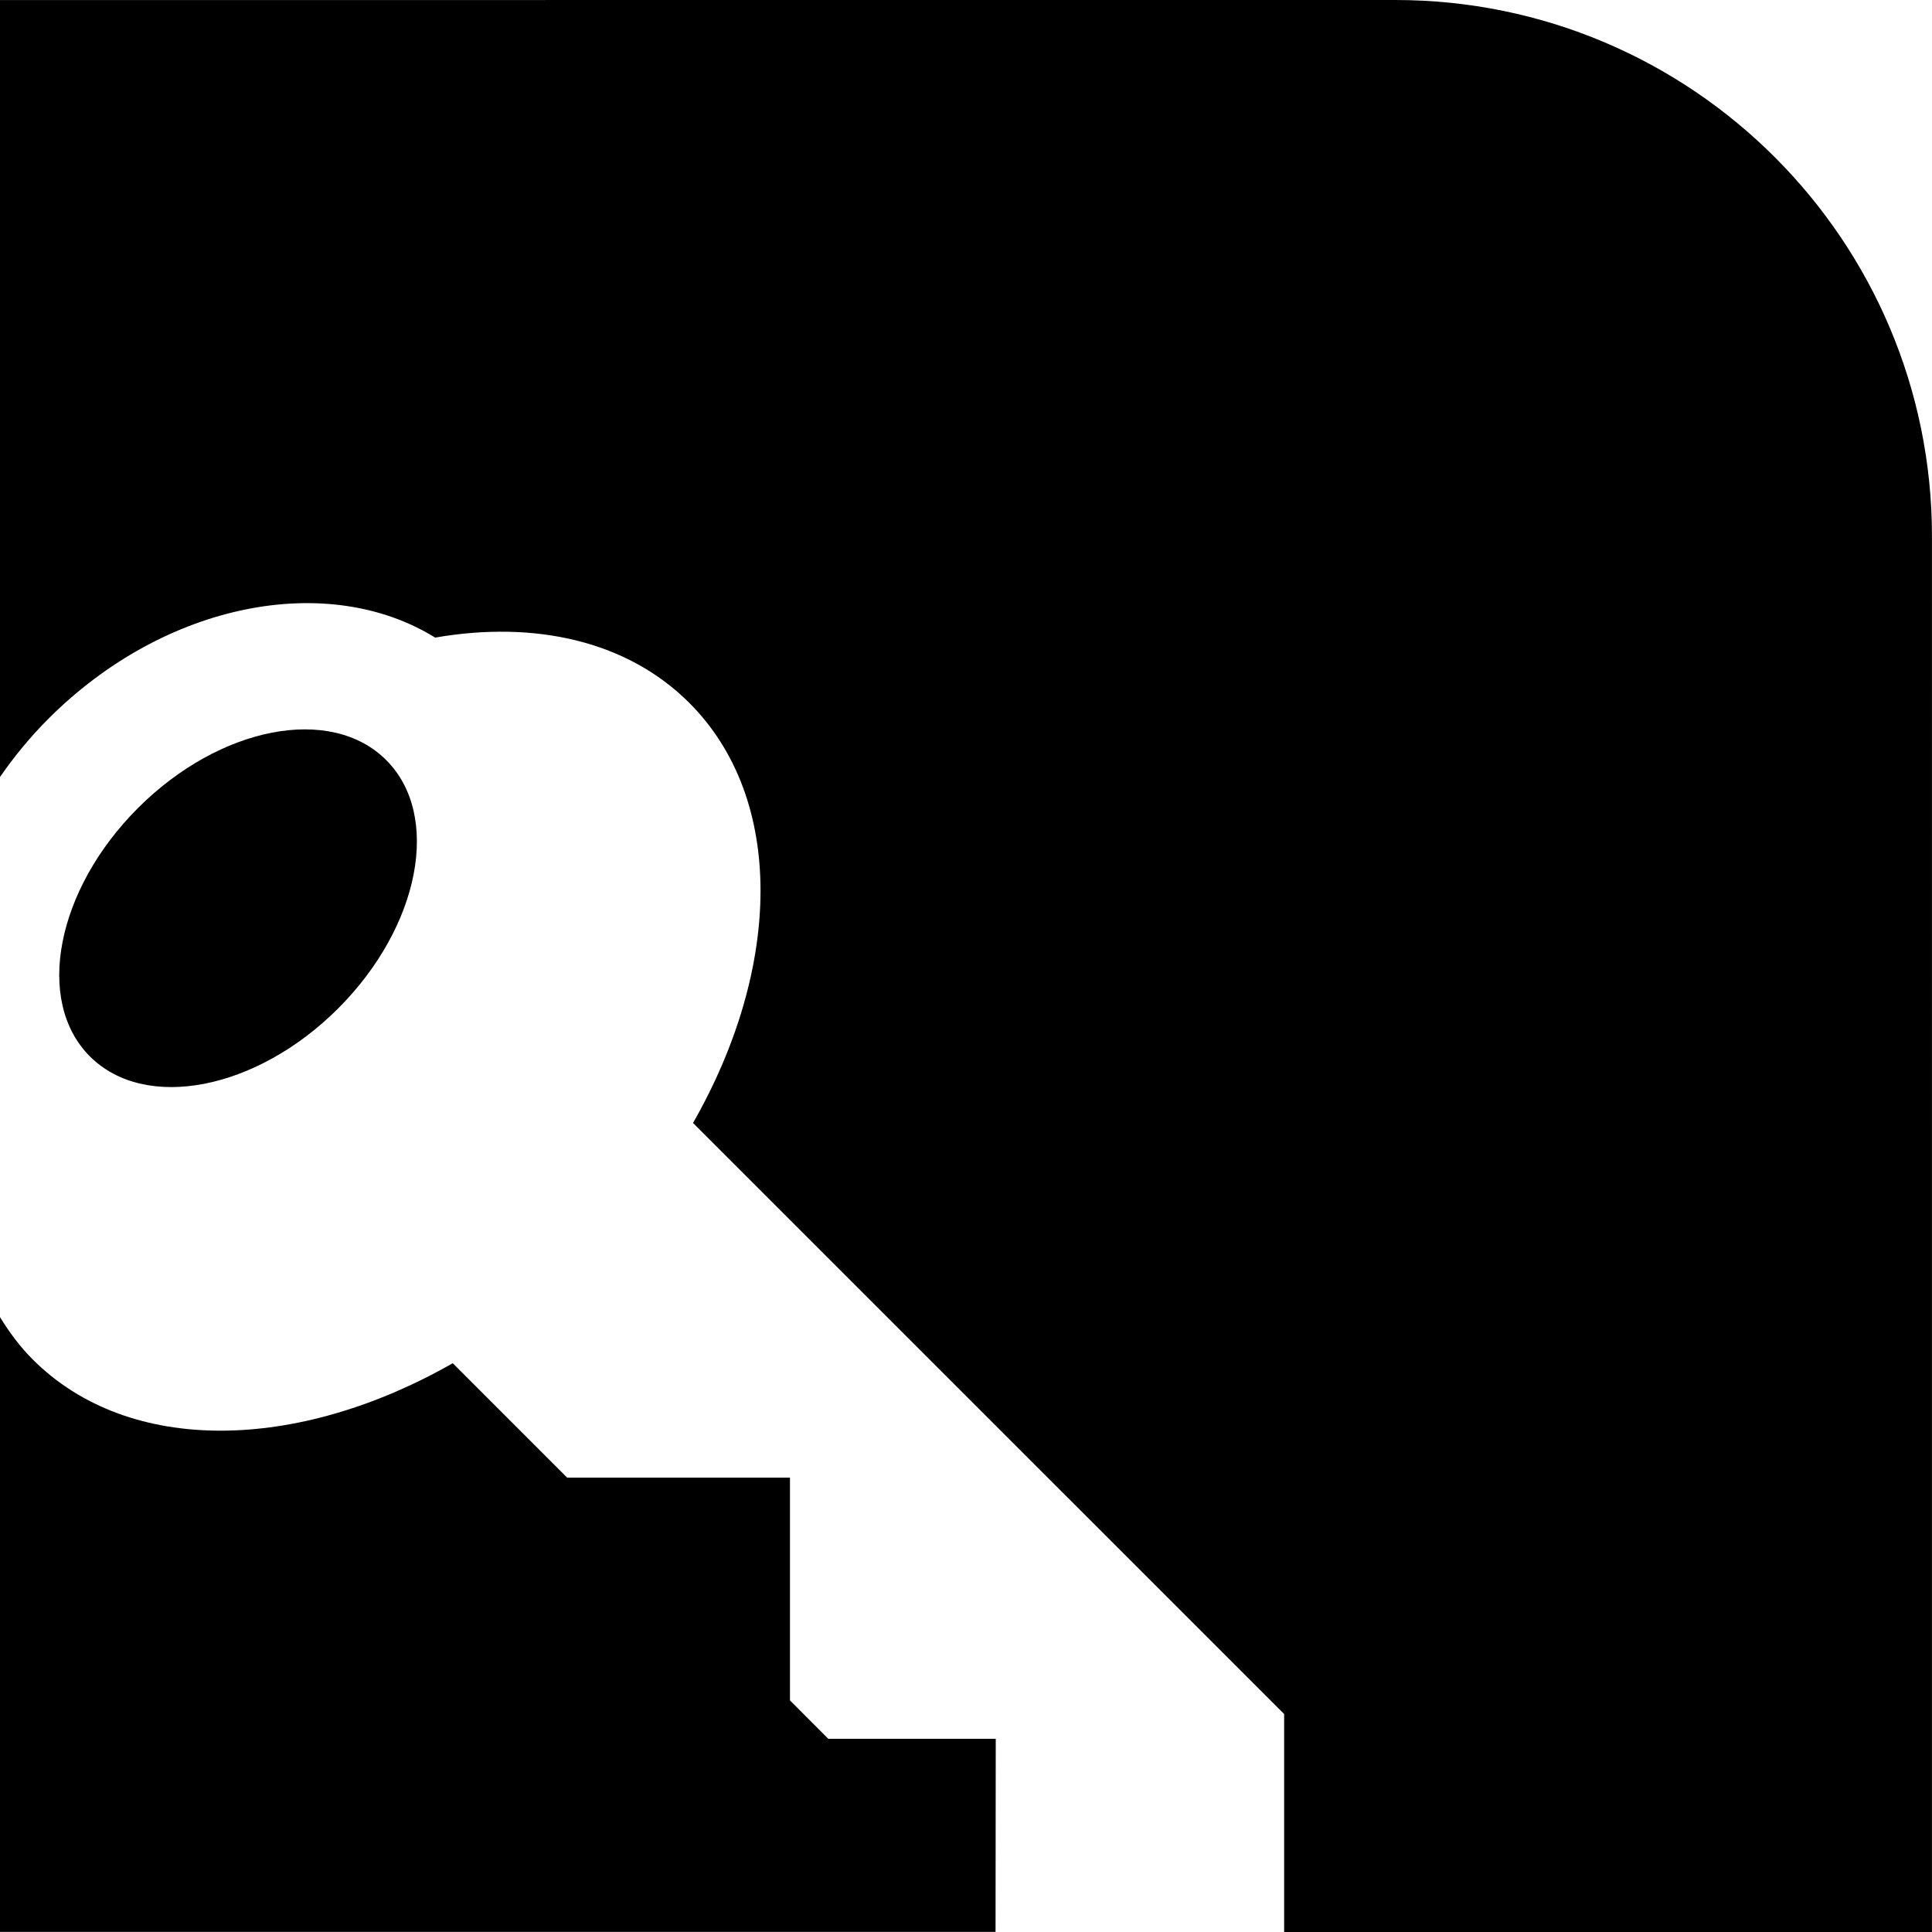 <?xml version="1.0" encoding="iso-8859-1"?>
<!-- Generator: Adobe Illustrator 16.0.0, SVG Export Plug-In . SVG Version: 6.00 Build 0)  -->
<!DOCTYPE svg PUBLIC "-//W3C//DTD SVG 1.1//EN" "http://www.w3.org/Graphics/SVG/1.1/DTD/svg11.dtd">
<svg version="1.1" id="Capa_1" xmlns="http://www.w3.org/2000/svg" xmlns:xlink="http://www.w3.org/1999/xlink" x="0px" y="0px"
	 width="93.192px" height="93.191px" viewBox="0 0 93.192 93.191" style="enable-background:new 0 0 93.192 93.191;"
	 xml:space="preserve">
<g>
	<g>
		<path d="M6.654,38.978c-3.947,3.947-4.984,9.31-2.318,11.978c2.67,2.668,8.031,1.631,11.977-2.315
			c3.947-3.947,4.984-9.31,2.316-11.978S10.601,35.031,6.654,38.978z"/>
		<path d="M48.031,83.873h-8.078l-1.848-1.852V71.275H27.357l-5.518-5.519c-7.482,4.272-15.613,4.466-20.26-0.181
			C0.962,64.958,0.448,64.264,0,63.531v3.771v25.886h48.021L48.031,83.873z"/>
		<path d="M93.191,25.886C93.191,11.589,81.6,0,67.303,0L0,0.002v37.477c0.678-0.979,1.451-1.926,2.338-2.812
			c5.621-5.623,13.471-7.115,18.652-3.912c4.799-0.832,9.258,0.148,12.26,3.15c4.646,4.647,4.453,12.779,0.18,20.262l28.512,28.51
			v10.516h31.248V25.886z"/>
	</g>
</g>
<g>
</g>
<g>
</g>
<g>
</g>
<g>
</g>
<g>
</g>
<g>
</g>
<g>
</g>
<g>
</g>
<g>
</g>
<g>
</g>
<g>
</g>
<g>
</g>
<g>
</g>
<g>
</g>
<g>
</g>
</svg>
